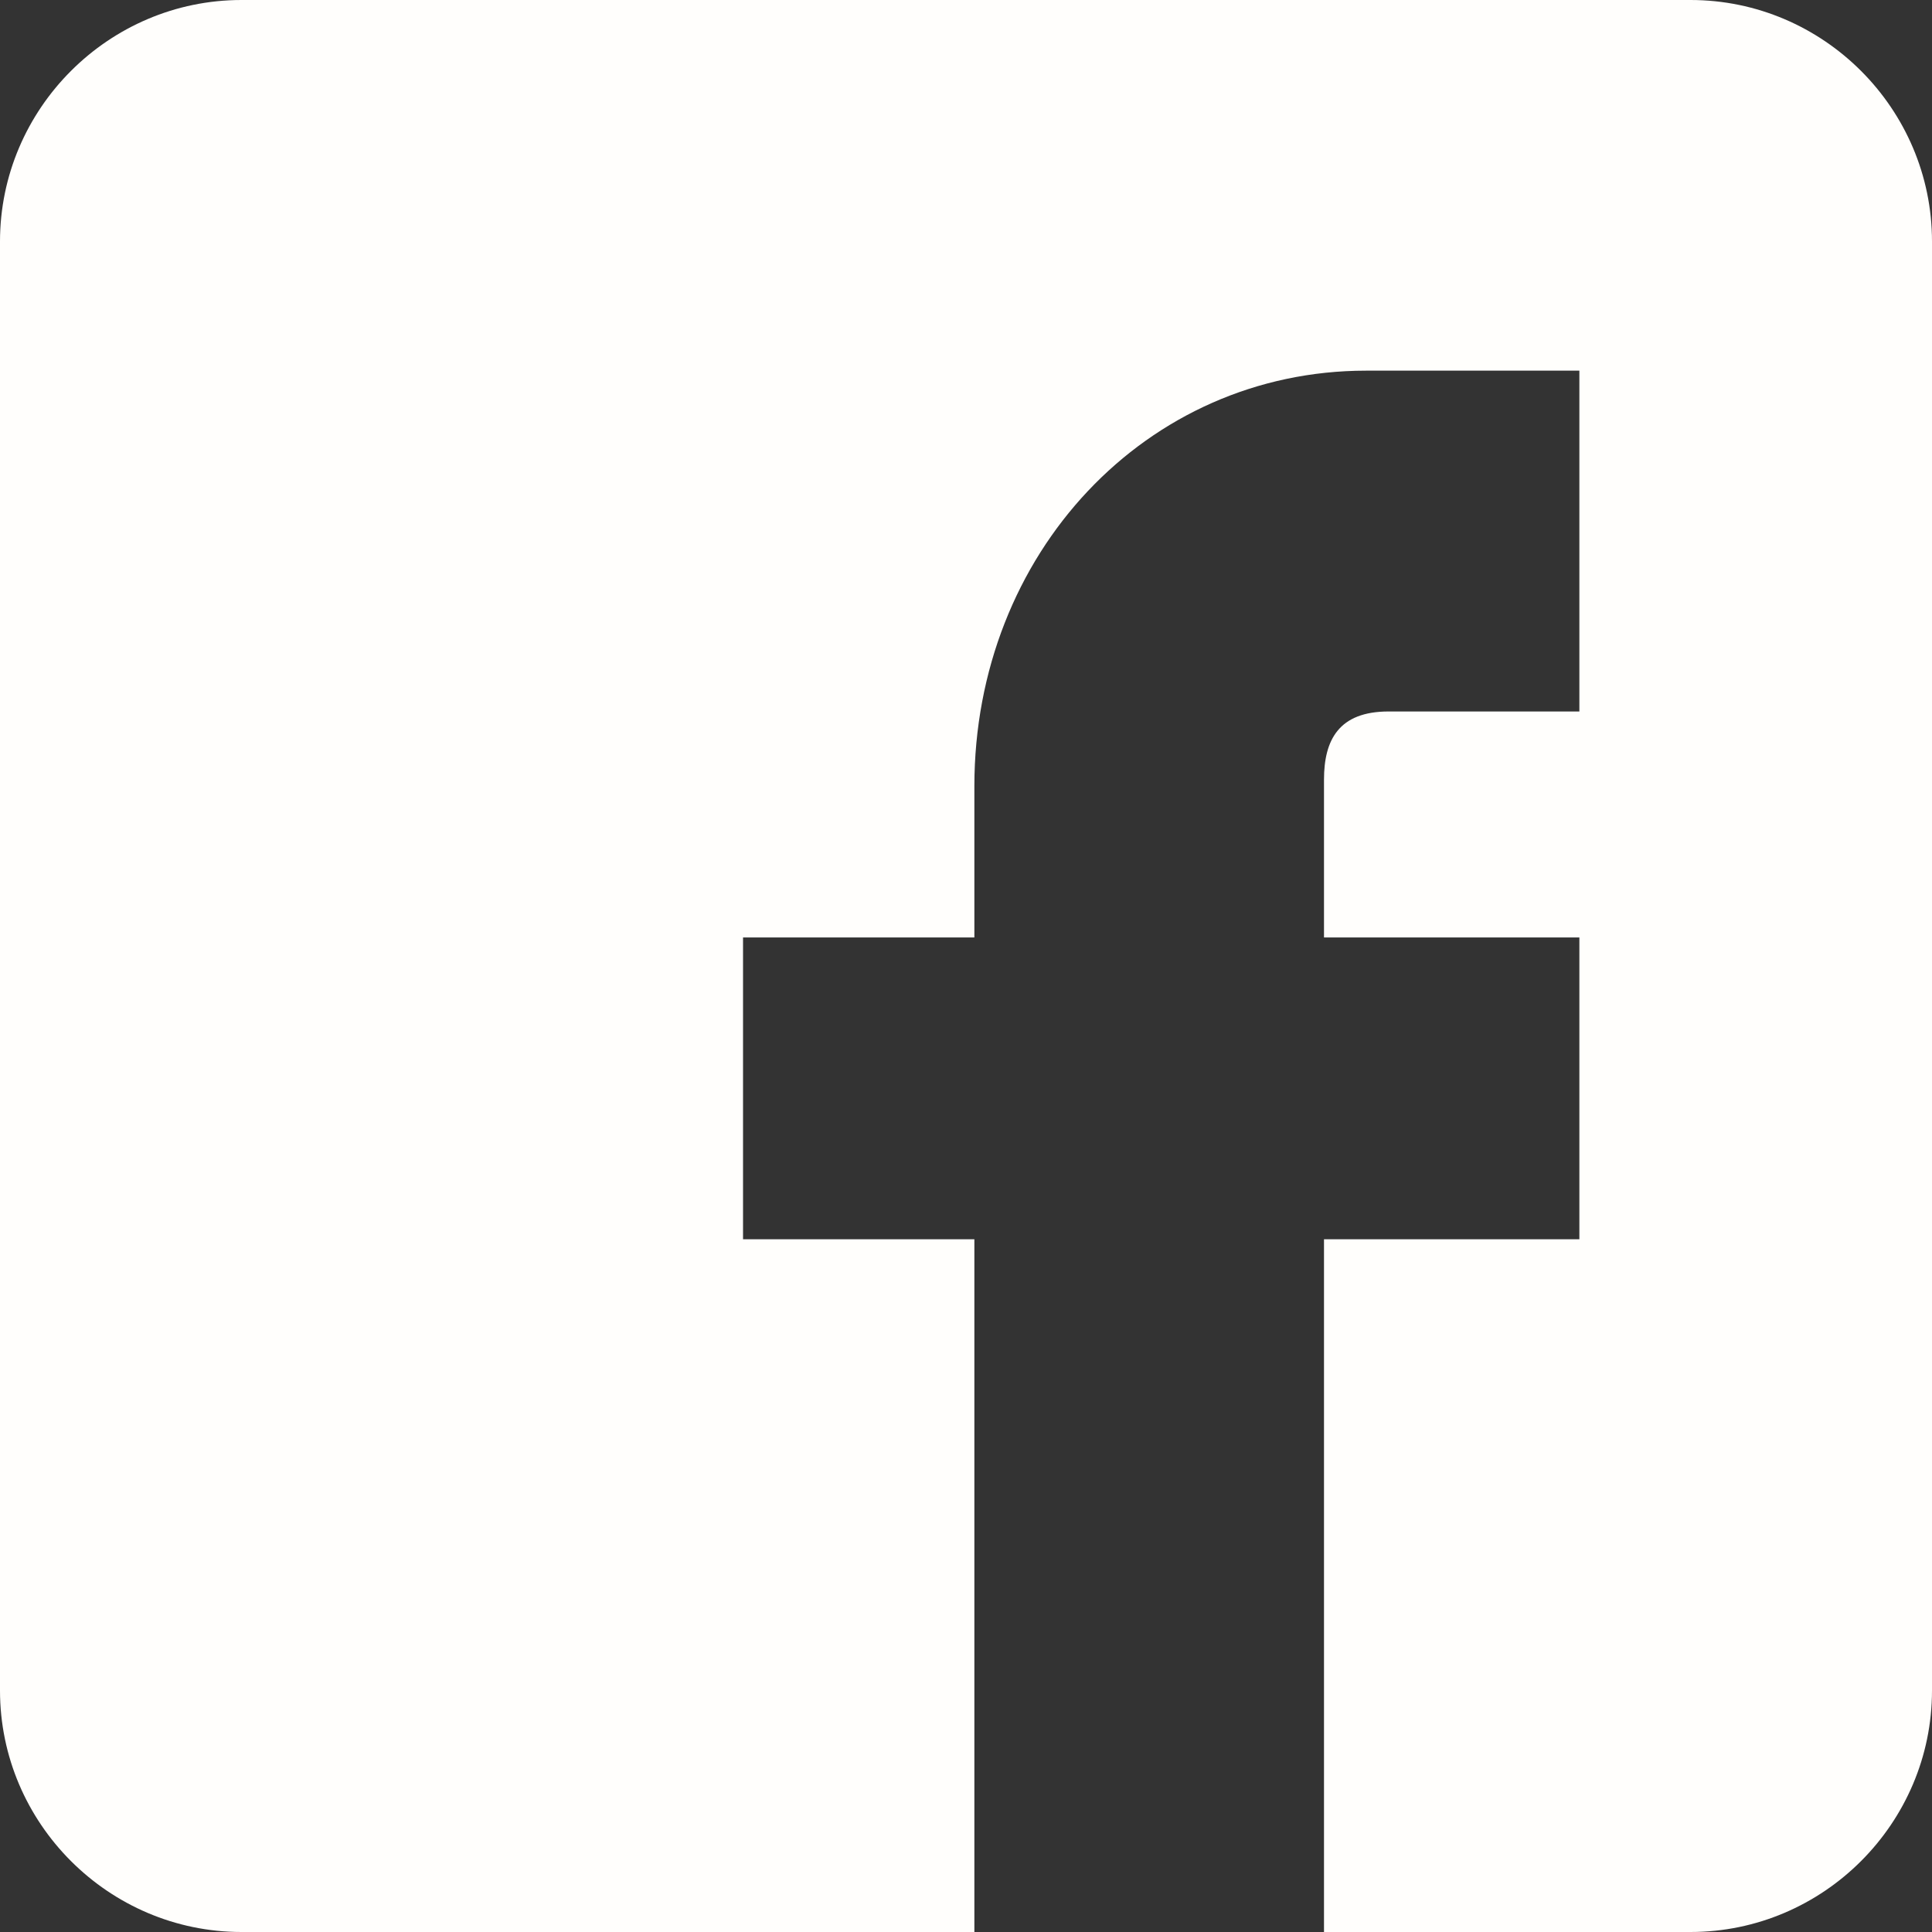 <?xml version="1.0" encoding="UTF-8"?>
<svg width="27px" height="27px" viewBox="0 0 27 27" version="1.1" xmlns="http://www.w3.org/2000/svg" xmlns:xlink="http://www.w3.org/1999/xlink">
    <rect x="0" y="0" width="27" height="27" fill="#333333" stroke="none"/>
    <!-- Generator: Sketch 49.2 (51160) - http://www.bohemiancoding.com/sketch -->
    <title>S-Facebook</title>
    <desc>Created with Sketch.</desc>
    <defs></defs>
    <g id="Page-1" stroke="none" stroke-width="1" fill="none" fill-rule="evenodd">
        <g id="Mobile" transform="translate(-121, -4332)" fill="#FFFEFC">
            <g id="Footer" transform="translate(0, 4086)">
                <g id="Social-links" transform="translate(121, 244)">
                    <path d="M23.625,2 L3.375,2 C1.519,2 0,3.519 0,5.375 L0,25.625 C0,27.481 1.519,29 3.375,29 L13.617,29 L13.617,19.319 L10.384,19.319 L10.384,15.101 L13.617,15.101 L13.617,12.988 C13.617,9.731 16.022,7.18 19.092,7.18 L22.072,7.18 L22.072,11.943 L19.406,11.943 C18.708,11.943 18.503,12.343 18.503,12.897 L18.503,15.101 L22.072,15.101 L22.072,19.319 L18.503,19.319 L18.503,29 L23.625,29 C25.482,29 27,27.481 27,25.625 L27,5.375 C27,3.519 25.482,2 23.625,2 L23.625,2 Z" id="S-Facebook"></path>
                </g>
            </g>
        </g>
    </g>
</svg>